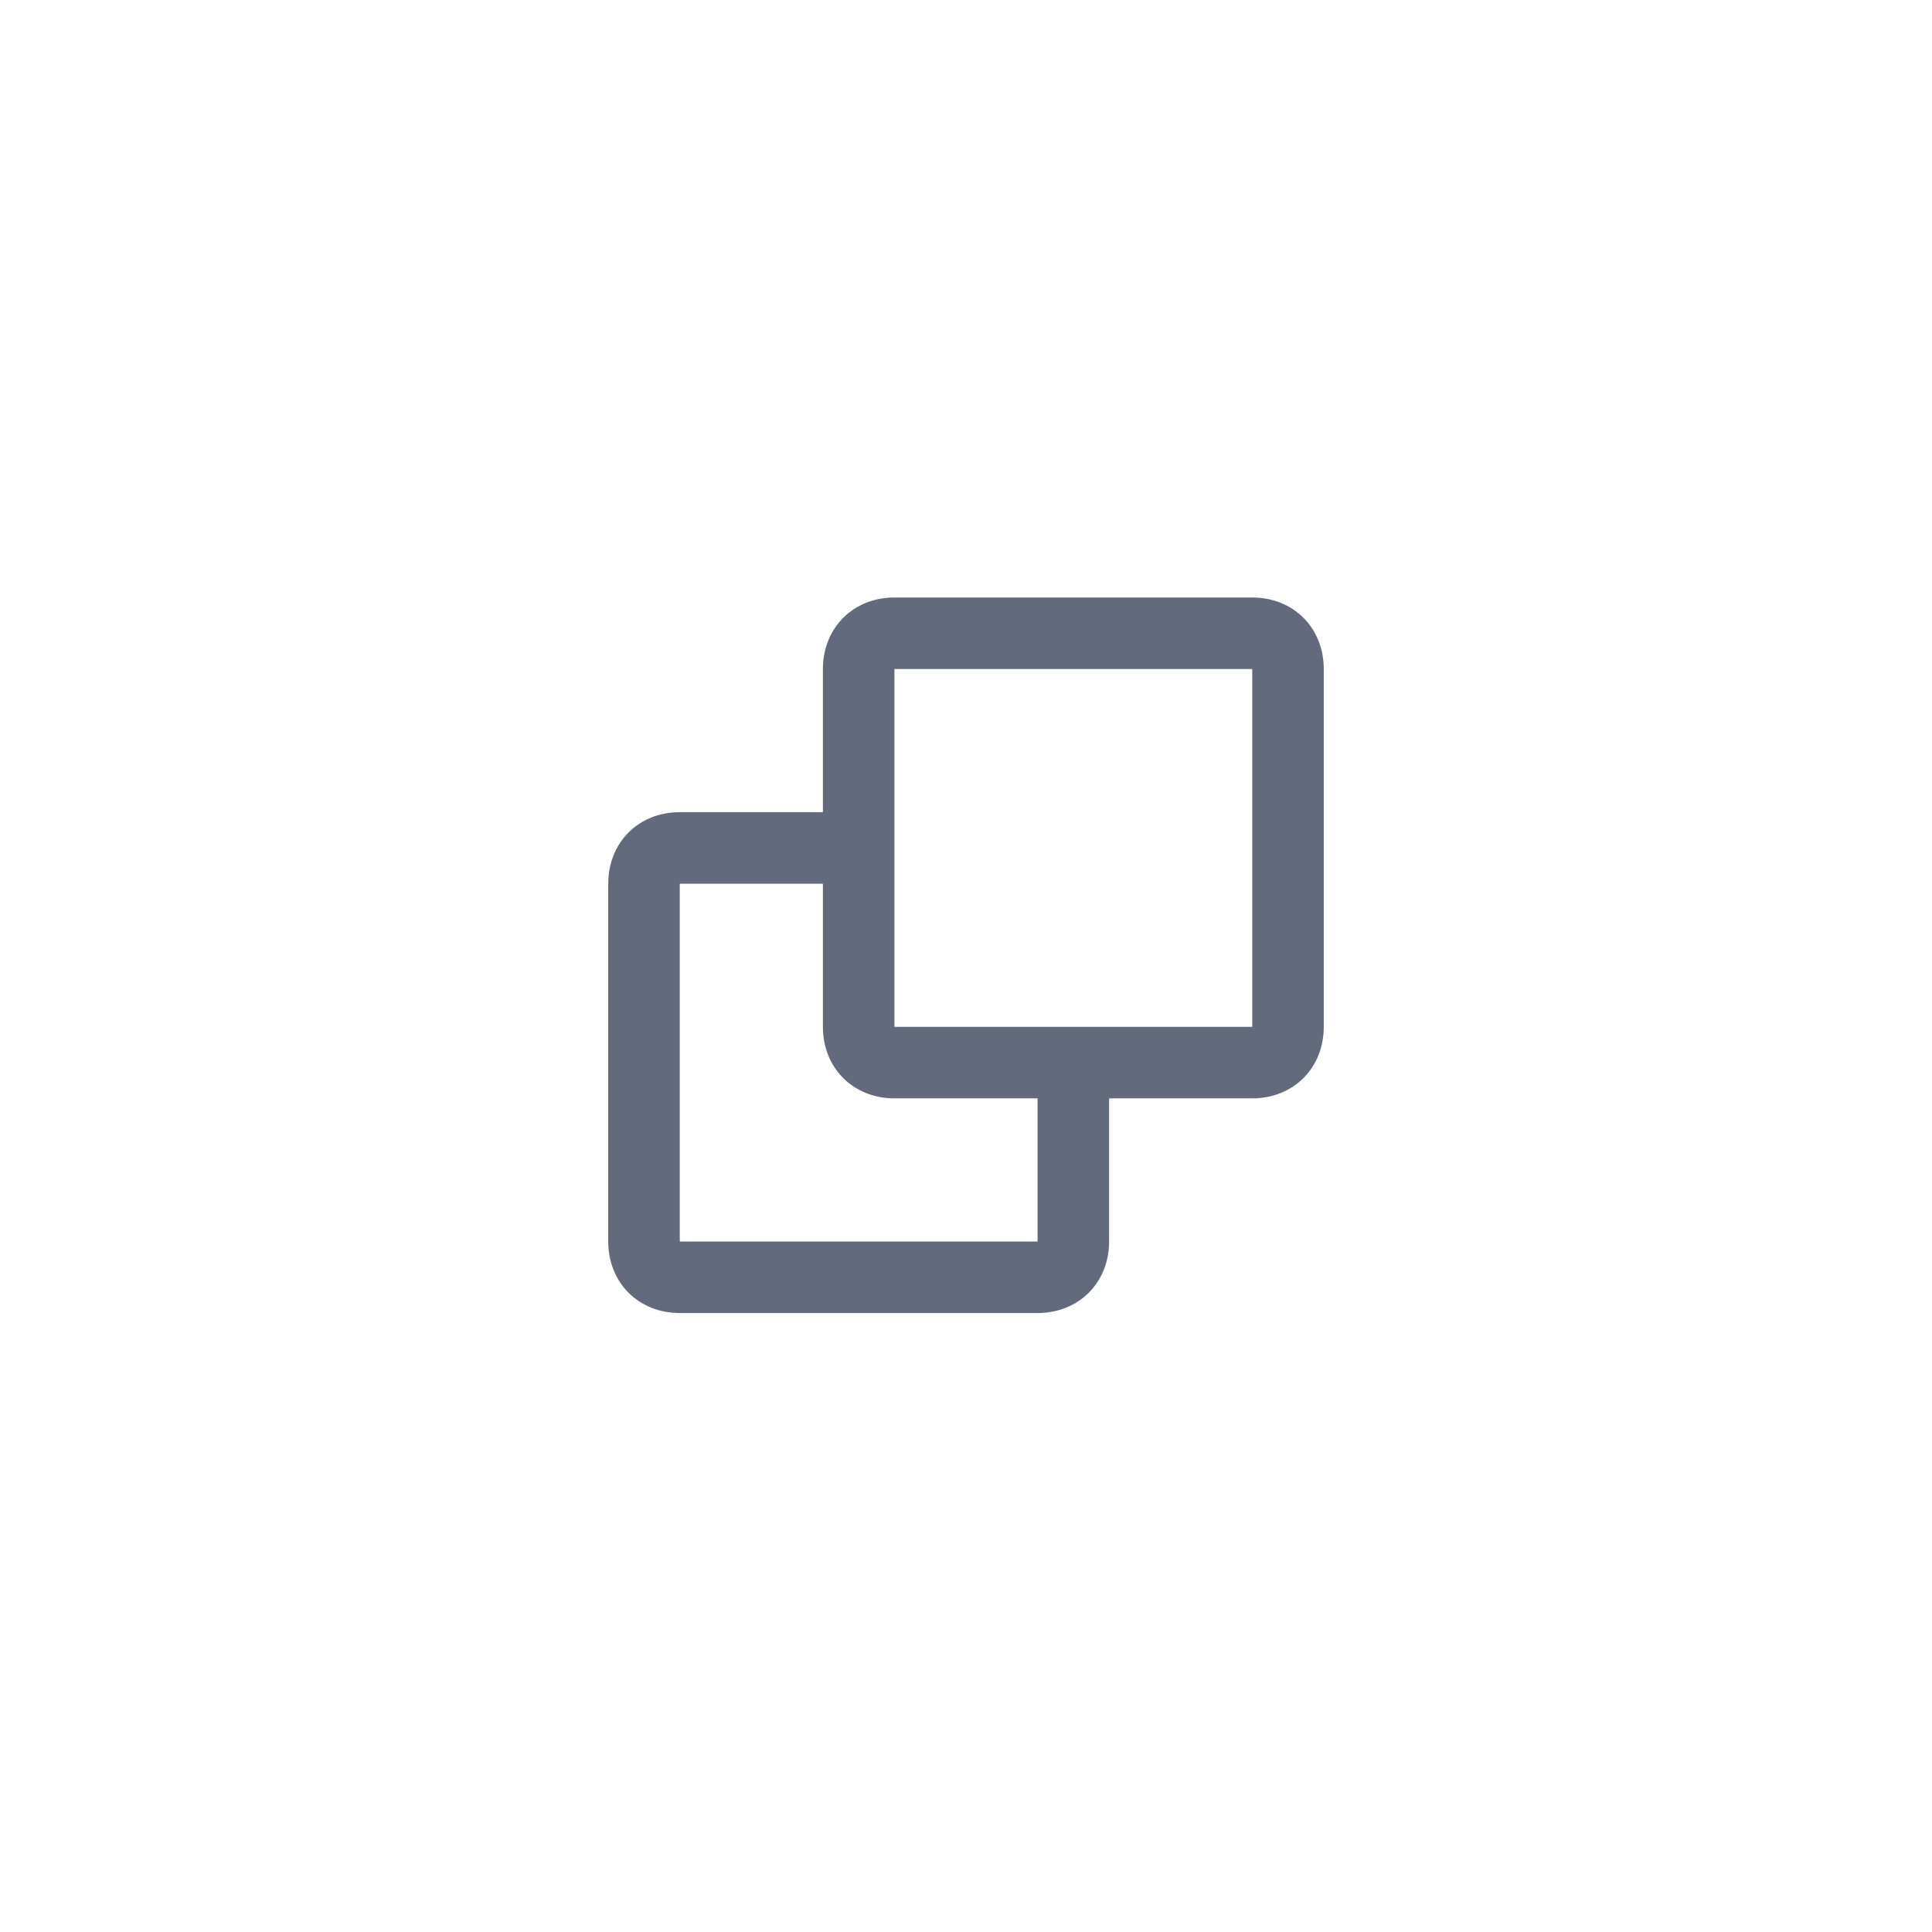 <svg width="45" height="45" viewBox="0 0 45 45" fill="none" xmlns="http://www.w3.org/2000/svg">
<g>
<path fill-rule="evenodd" clip-rule="evenodd" d="M25.833 25.583V28.917C25.833 29.877 25.127 30.583 24.167 30.583H15.833C14.873 30.583 14.167 29.877 14.167 28.917V20.583C14.167 19.623 14.873 18.917 15.833 18.917H19.167V15.583C19.167 14.623 19.873 13.917 20.833 13.917H29.167C30.127 13.917 30.833 14.623 30.833 15.583V23.917C30.833 24.877 30.127 25.583 29.167 25.583H25.833ZM24.167 25.583H20.833C19.873 25.583 19.167 24.877 19.167 23.917V20.583H15.833V28.917H24.167V25.583ZM20.833 15.583V23.917H29.167V15.583H20.833Z" fill="#636A7B"/>
</g>
</svg>
